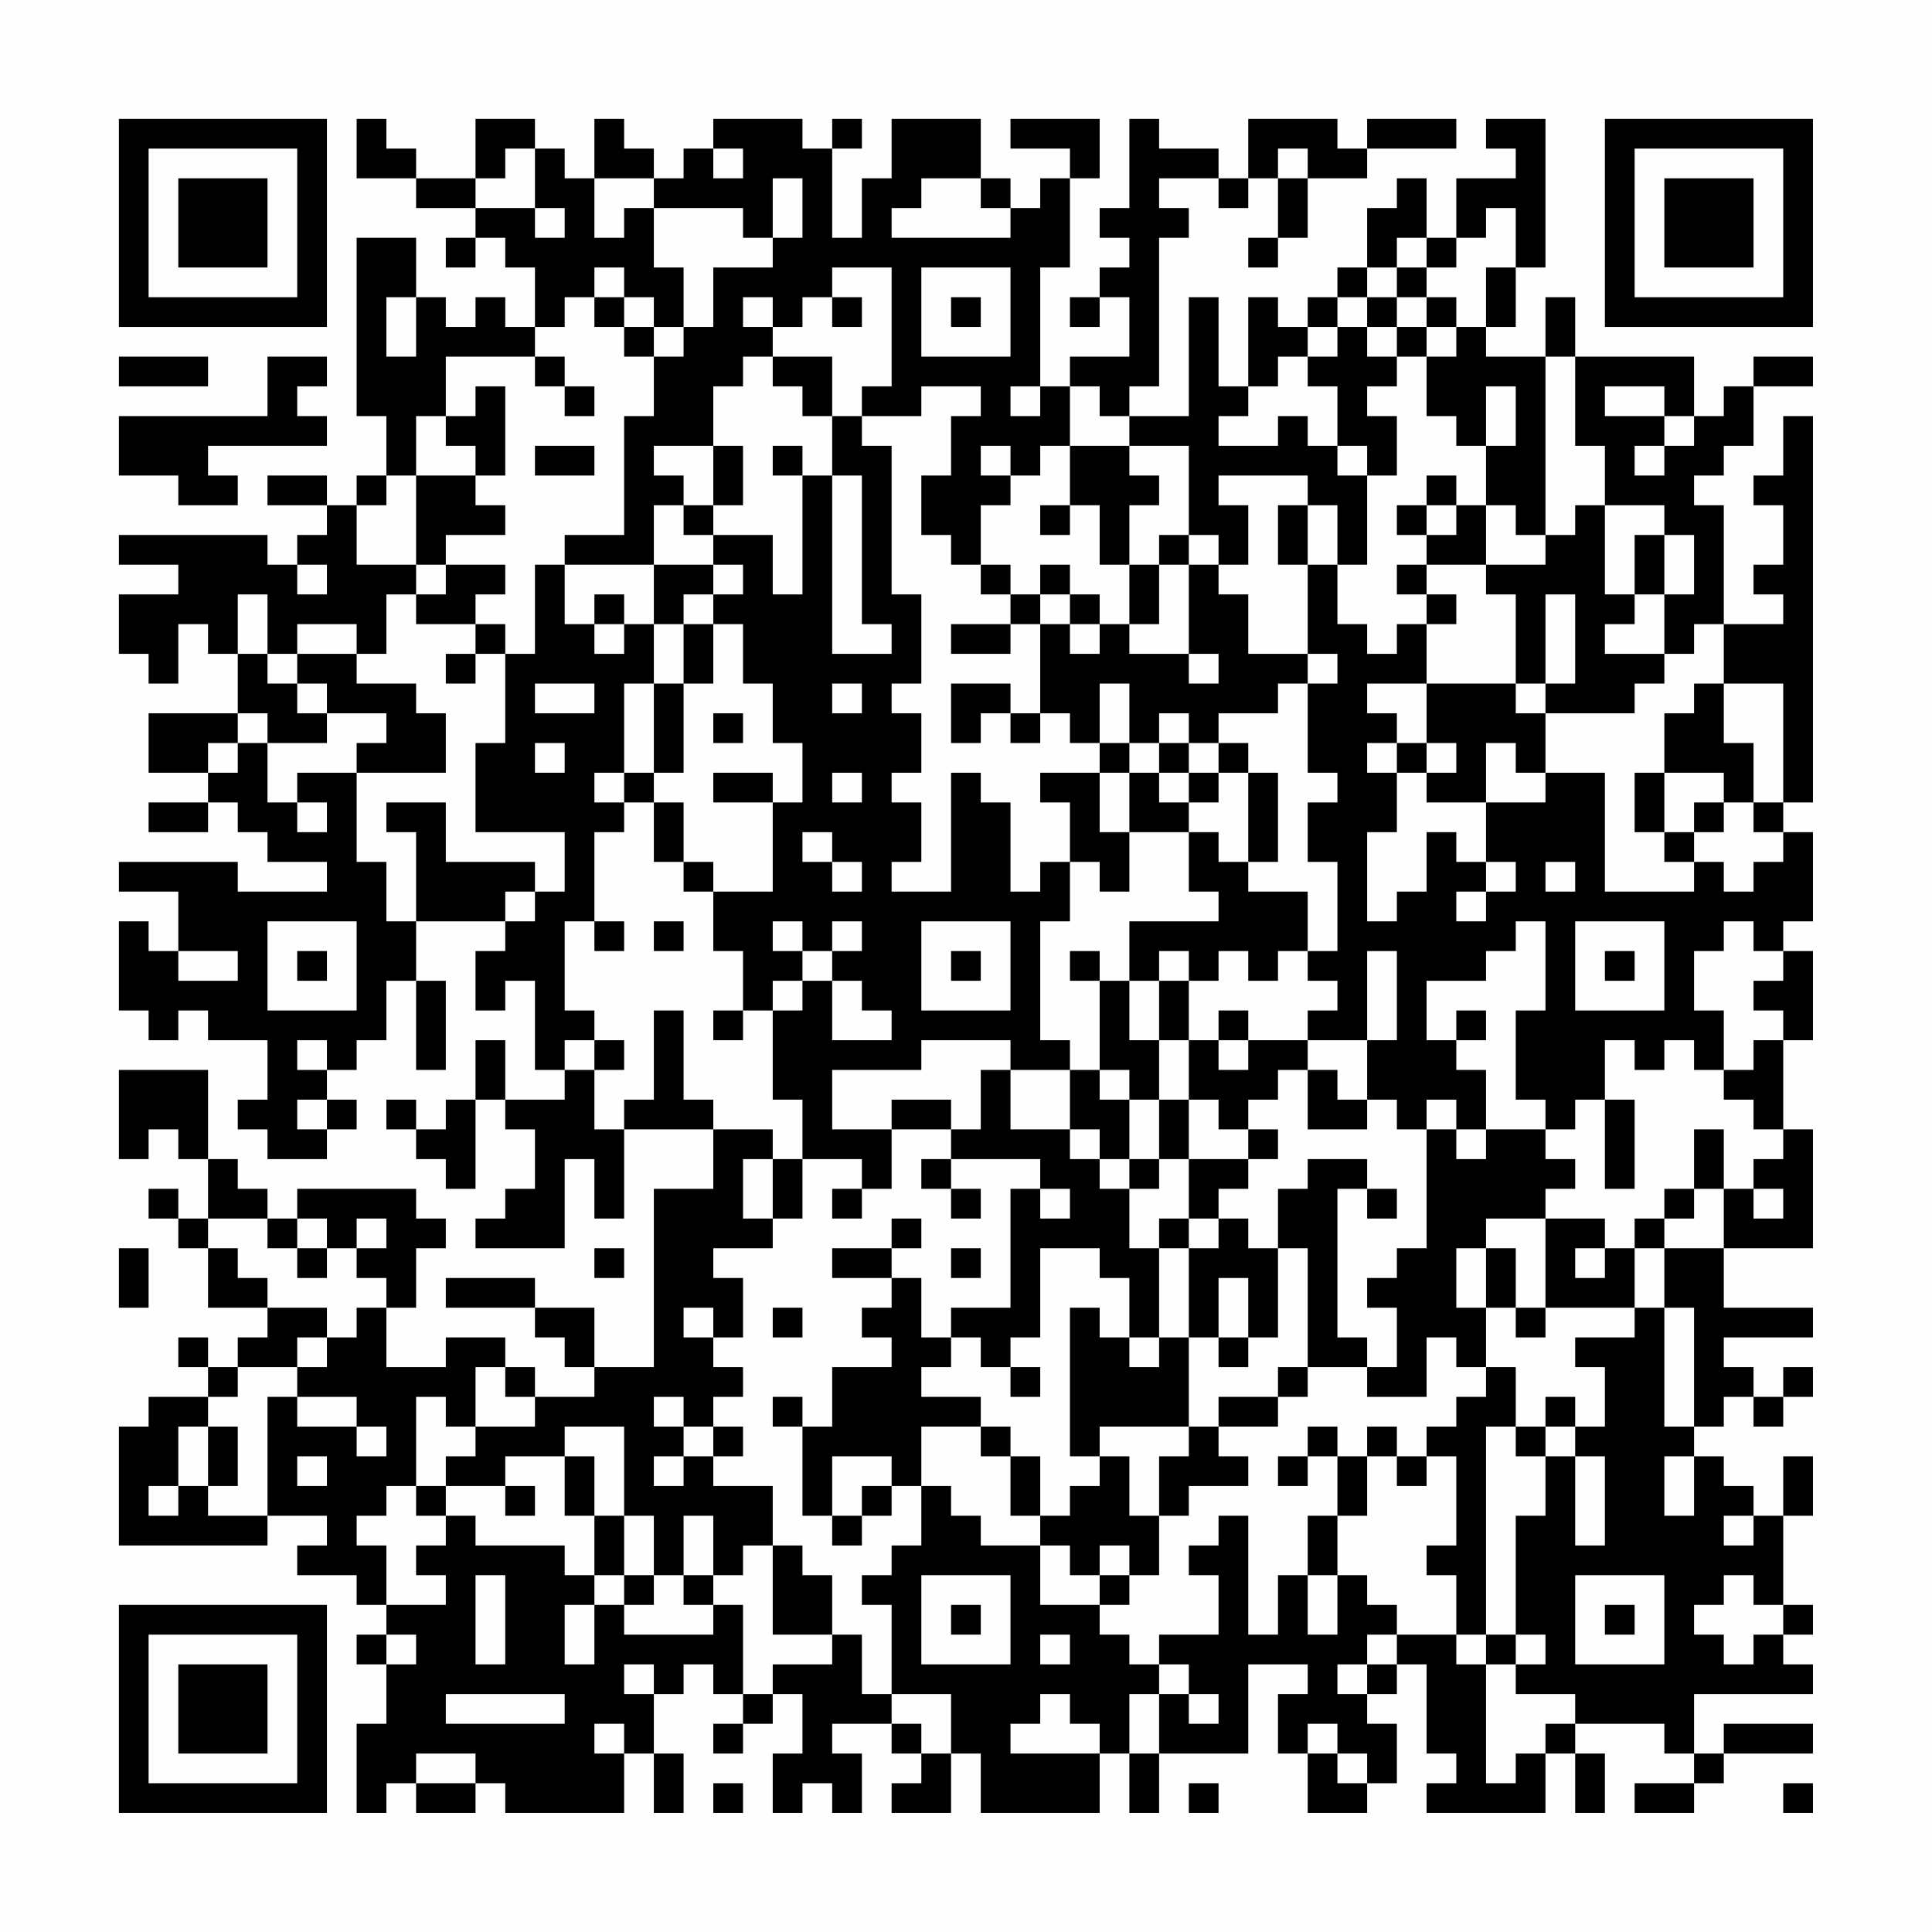 <?xml version="1.0" encoding="UTF-8"?>
<svg xmlns="http://www.w3.org/2000/svg" version="1.1" width="300" height="300" viewBox="0 0 300 300"><rect x="0" y="0" width="300" height="300" fill="#fefefe"/><g transform="scale(4.615)"><g transform="translate(4,4)"><path fill-rule="evenodd" d="M8 0L8 2L10 2L10 3L12 3L12 4L11 4L11 5L12 5L12 4L13 4L13 5L14 5L14 7L13 7L13 6L12 6L12 7L11 7L11 6L10 6L10 4L8 4L8 10L9 10L9 12L8 12L8 13L7 13L7 12L5 12L5 13L7 13L7 14L6 14L6 15L5 15L5 14L0 14L0 15L2 15L2 16L0 16L0 18L1 18L1 19L2 19L2 17L3 17L3 18L4 18L4 20L1 20L1 22L3 22L3 23L1 23L1 24L3 24L3 23L4 23L4 24L5 24L5 25L7 25L7 26L4 26L4 25L0 25L0 26L2 26L2 28L1 28L1 27L0 27L0 30L1 30L1 31L2 31L2 30L3 30L3 31L5 31L5 33L4 33L4 34L5 34L5 35L7 35L7 34L8 34L8 33L7 33L7 32L8 32L8 31L9 31L9 29L10 29L10 32L11 32L11 29L10 29L10 27L13 27L13 28L12 28L12 30L13 30L13 29L14 29L14 32L15 32L15 33L13 33L13 31L12 31L12 33L11 33L11 34L10 34L10 33L9 33L9 34L10 34L10 35L11 35L11 36L12 36L12 33L13 33L13 34L14 34L14 36L13 36L13 37L12 37L12 38L15 38L15 35L16 35L16 37L17 37L17 34L20 34L20 36L18 36L18 42L16 42L16 40L14 40L14 39L11 39L11 40L14 40L14 41L15 41L15 42L16 42L16 43L14 43L14 42L13 42L13 41L11 41L11 42L9 42L9 40L10 40L10 38L11 38L11 37L10 37L10 36L6 36L6 37L5 37L5 36L4 36L4 35L3 35L3 32L0 32L0 35L1 35L1 34L2 34L2 35L3 35L3 37L2 37L2 36L1 36L1 37L2 37L2 38L3 38L3 40L5 40L5 41L4 41L4 42L3 42L3 41L2 41L2 42L3 42L3 43L1 43L1 44L0 44L0 48L5 48L5 47L7 47L7 48L6 48L6 49L8 49L8 50L9 50L9 51L8 51L8 52L9 52L9 54L8 54L8 57L9 57L9 56L10 56L10 57L12 57L12 56L13 56L13 57L17 57L17 55L18 55L18 57L19 57L19 55L18 55L18 53L19 53L19 52L20 52L20 53L21 53L21 54L20 54L20 55L21 55L21 54L22 54L22 53L23 53L23 55L22 55L22 57L23 57L23 56L24 56L24 57L25 57L25 55L24 55L24 54L26 54L26 55L27 55L27 56L26 56L26 57L28 57L28 55L29 55L29 57L33 57L33 55L34 55L34 57L35 57L35 55L38 55L38 52L40 52L40 53L39 53L39 55L40 55L40 57L42 57L42 56L43 56L43 54L42 54L42 53L43 53L43 52L44 52L44 55L45 55L45 56L44 56L44 57L48 57L48 55L49 55L49 57L50 57L50 55L49 55L49 54L52 54L52 55L53 55L53 56L51 56L51 57L53 57L53 56L54 56L54 55L57 55L57 54L54 54L54 55L53 55L53 53L57 53L57 52L56 52L56 51L57 51L57 50L56 50L56 47L57 47L57 45L56 45L56 47L55 47L55 46L54 46L54 45L53 45L53 44L54 44L54 43L55 43L55 44L56 44L56 43L57 43L57 42L56 42L56 43L55 43L55 42L54 42L54 41L57 41L57 40L54 40L54 38L57 38L57 34L56 34L56 31L57 31L57 28L56 28L56 27L57 27L57 24L56 24L56 23L57 23L57 10L56 10L56 12L55 12L55 13L56 13L56 15L55 15L55 16L56 16L56 17L54 17L54 13L53 13L53 12L54 12L54 11L55 11L55 9L57 9L57 8L55 8L55 9L54 9L54 10L53 10L53 8L49 8L49 6L48 6L48 8L46 8L46 7L47 7L47 5L48 5L48 0L46 0L46 1L47 1L47 2L45 2L45 4L44 4L44 2L43 2L43 3L42 3L42 5L41 5L41 6L40 6L40 7L39 7L39 6L38 6L38 9L37 9L37 6L36 6L36 10L34 10L34 9L35 9L35 4L36 4L36 3L35 3L35 2L37 2L37 3L38 3L38 2L39 2L39 4L38 4L38 5L39 5L39 4L40 4L40 2L42 2L42 1L45 1L45 0L42 0L42 1L41 1L41 0L38 0L38 2L37 2L37 1L35 1L35 0L34 0L34 3L33 3L33 4L34 4L34 5L33 5L33 6L32 6L32 7L33 7L33 6L34 6L34 8L32 8L32 9L31 9L31 5L32 5L32 2L33 2L33 0L30 0L30 1L32 1L32 2L31 2L31 3L30 3L30 2L29 2L29 0L26 0L26 2L25 2L25 4L24 4L24 1L25 1L25 0L24 0L24 1L23 1L23 0L20 0L20 1L19 1L19 2L18 2L18 1L17 1L17 0L16 0L16 2L15 2L15 1L14 1L14 0L12 0L12 2L10 2L10 1L9 1L9 0ZM13 1L13 2L12 2L12 3L14 3L14 4L15 4L15 3L14 3L14 1ZM20 1L20 2L21 2L21 1ZM39 1L39 2L40 2L40 1ZM16 2L16 4L17 4L17 3L18 3L18 5L19 5L19 7L18 7L18 6L17 6L17 5L16 5L16 6L15 6L15 7L14 7L14 8L11 8L11 10L10 10L10 12L9 12L9 13L8 13L8 15L10 15L10 16L9 16L9 18L8 18L8 17L6 17L6 18L5 18L5 16L4 16L4 18L5 18L5 19L6 19L6 20L7 20L7 21L5 21L5 20L4 20L4 21L3 21L3 22L4 22L4 21L5 21L5 23L6 23L6 24L7 24L7 23L6 23L6 22L8 22L8 25L9 25L9 27L10 27L10 24L9 24L9 23L11 23L11 25L14 25L14 26L13 26L13 27L14 27L14 26L15 26L15 24L12 24L12 21L13 21L13 18L14 18L14 15L15 15L15 17L16 17L16 18L17 18L17 17L18 17L18 19L17 19L17 22L16 22L16 23L17 23L17 24L16 24L16 27L15 27L15 30L16 30L16 31L15 31L15 32L16 32L16 34L17 34L17 33L18 33L18 30L19 30L19 33L20 33L20 34L22 34L22 35L21 35L21 37L22 37L22 38L20 38L20 39L21 39L21 41L20 41L20 40L19 40L19 41L20 41L20 42L21 42L21 43L20 43L20 44L19 44L19 43L18 43L18 44L19 44L19 45L18 45L18 46L19 46L19 45L20 45L20 46L22 46L22 48L21 48L21 49L20 49L20 47L19 47L19 49L18 49L18 47L17 47L17 44L15 44L15 45L13 45L13 46L11 46L11 45L12 45L12 44L14 44L14 43L13 43L13 42L12 42L12 44L11 44L11 43L10 43L10 46L9 46L9 47L8 47L8 48L9 48L9 50L11 50L11 49L10 49L10 48L11 48L11 47L12 47L12 48L15 48L15 49L16 49L16 50L15 50L15 52L16 52L16 50L17 50L17 51L20 51L20 50L21 50L21 53L22 53L22 52L24 52L24 51L25 51L25 53L26 53L26 54L27 54L27 55L28 55L28 53L26 53L26 50L25 50L25 49L26 49L26 48L27 48L27 46L28 46L28 47L29 47L29 48L31 48L31 50L33 50L33 51L34 51L34 52L35 52L35 53L34 53L34 55L35 55L35 53L36 53L36 54L37 54L37 53L36 53L36 52L35 52L35 51L37 51L37 49L36 49L36 48L37 48L37 47L38 47L38 51L39 51L39 49L40 49L40 51L41 51L41 49L42 49L42 50L43 50L43 51L42 51L42 52L41 52L41 53L42 53L42 52L43 52L43 51L45 51L45 52L46 52L46 56L47 56L47 55L48 55L48 54L49 54L49 53L47 53L47 52L48 52L48 51L47 51L47 47L48 47L48 45L49 45L49 48L50 48L50 45L49 45L49 44L50 44L50 42L49 42L49 41L51 41L51 40L52 40L52 44L53 44L53 40L52 40L52 38L54 38L54 36L55 36L55 37L56 37L56 36L55 36L55 35L56 35L56 34L55 34L55 33L54 33L54 32L55 32L55 31L56 31L56 30L55 30L55 29L56 29L56 28L55 28L55 27L54 27L54 28L53 28L53 30L54 30L54 32L53 32L53 31L52 31L52 32L51 32L51 31L50 31L50 33L49 33L49 34L48 34L48 33L47 33L47 30L48 30L48 27L47 27L47 28L46 28L46 29L44 29L44 31L45 31L45 32L46 32L46 34L45 34L45 33L44 33L44 34L43 34L43 33L42 33L42 31L43 31L43 28L42 28L42 31L40 31L40 30L41 30L41 29L40 29L40 28L41 28L41 25L40 25L40 23L41 23L41 22L40 22L40 19L41 19L41 18L40 18L40 15L41 15L41 17L42 17L42 18L43 18L43 17L44 17L44 19L42 19L42 20L43 20L43 21L42 21L42 22L43 22L43 24L42 24L42 27L43 27L43 26L44 26L44 24L45 24L45 25L46 25L46 26L45 26L45 27L46 27L46 26L47 26L47 25L46 25L46 23L48 23L48 22L50 22L50 26L53 26L53 25L54 25L54 26L55 26L55 25L56 25L56 24L55 24L55 23L56 23L56 19L54 19L54 17L53 17L53 18L52 18L52 16L53 16L53 14L52 14L52 13L50 13L50 11L49 11L49 8L48 8L48 14L47 14L47 13L46 13L46 11L47 11L47 9L46 9L46 11L45 11L45 10L44 10L44 8L45 8L45 7L46 7L46 5L47 5L47 3L46 3L46 4L45 4L45 5L44 5L44 4L43 4L43 5L42 5L42 6L41 6L41 7L40 7L40 8L39 8L39 9L38 9L38 10L37 10L37 11L39 11L39 10L40 10L40 11L41 11L41 12L42 12L42 15L41 15L41 13L40 13L40 12L37 12L37 13L38 13L38 15L37 15L37 14L36 14L36 11L34 11L34 10L33 10L33 9L32 9L32 11L31 11L31 12L30 12L30 11L29 11L29 12L30 12L30 13L29 13L29 15L28 15L28 14L27 14L27 12L28 12L28 10L29 10L29 9L27 9L27 10L25 10L25 9L26 9L26 5L24 5L24 6L23 6L23 7L22 7L22 6L21 6L21 7L22 7L22 8L21 8L21 9L20 9L20 11L18 11L18 12L19 12L19 13L18 13L18 15L15 15L15 14L17 14L17 10L18 10L18 8L19 8L19 7L20 7L20 5L22 5L22 4L23 4L23 2L22 2L22 4L21 4L21 3L18 3L18 2ZM27 2L27 3L26 3L26 4L30 4L30 3L29 3L29 2ZM27 5L27 8L30 8L30 5ZM43 5L43 6L42 6L42 7L41 7L41 8L40 8L40 9L41 9L41 11L42 11L42 12L43 12L43 10L42 10L42 9L43 9L43 8L44 8L44 7L45 7L45 6L44 6L44 5ZM9 6L9 8L10 8L10 6ZM16 6L16 7L17 7L17 8L18 8L18 7L17 7L17 6ZM24 6L24 7L25 7L25 6ZM28 6L28 7L29 7L29 6ZM43 6L43 7L42 7L42 8L43 8L43 7L44 7L44 6ZM0 8L0 9L3 9L3 8ZM5 8L5 10L0 10L0 12L2 12L2 13L4 13L4 12L3 12L3 11L7 11L7 10L6 10L6 9L7 9L7 8ZM14 8L14 9L15 9L15 10L16 10L16 9L15 9L15 8ZM22 8L22 9L23 9L23 10L24 10L24 12L23 12L23 11L22 11L22 12L23 12L23 16L22 16L22 14L20 14L20 13L21 13L21 11L20 11L20 13L19 13L19 14L20 14L20 15L18 15L18 17L19 17L19 19L18 19L18 22L17 22L17 23L18 23L18 25L19 25L19 26L20 26L20 28L21 28L21 30L20 30L20 31L21 31L21 30L22 30L22 33L23 33L23 35L22 35L22 37L23 37L23 35L25 35L25 36L24 36L24 37L25 37L25 36L26 36L26 34L28 34L28 35L27 35L27 36L28 36L28 37L29 37L29 36L28 36L28 35L31 35L31 36L30 36L30 40L28 40L28 41L27 41L27 39L26 39L26 38L27 38L27 37L26 37L26 38L24 38L24 39L26 39L26 40L25 40L25 41L26 41L26 42L24 42L24 44L23 44L23 43L22 43L22 44L23 44L23 47L24 47L24 48L25 48L25 47L26 47L26 46L27 46L27 44L29 44L29 45L30 45L30 47L31 47L31 48L32 48L32 49L33 49L33 50L34 50L34 49L35 49L35 47L36 47L36 46L38 46L38 45L37 45L37 44L39 44L39 43L40 43L40 42L42 42L42 43L44 43L44 41L45 41L45 42L46 42L46 43L45 43L45 44L44 44L44 45L43 45L43 44L42 44L42 45L41 45L41 44L40 44L40 45L39 45L39 46L40 46L40 45L41 45L41 47L40 47L40 49L41 49L41 47L42 47L42 45L43 45L43 46L44 46L44 45L45 45L45 48L44 48L44 49L45 49L45 51L46 51L46 52L47 52L47 51L46 51L46 44L47 44L47 45L48 45L48 44L49 44L49 43L48 43L48 44L47 44L47 42L46 42L46 40L47 40L47 41L48 41L48 40L51 40L51 38L52 38L52 37L53 37L53 36L54 36L54 34L53 34L53 36L52 36L52 37L51 37L51 38L50 38L50 37L48 37L48 36L49 36L49 35L48 35L48 34L46 34L46 35L45 35L45 34L44 34L44 38L43 38L43 39L42 39L42 40L43 40L43 42L42 42L42 41L41 41L41 36L42 36L42 37L43 37L43 36L42 36L42 35L40 35L40 36L39 36L39 38L38 38L38 37L37 37L37 36L38 36L38 35L39 35L39 34L38 34L38 33L39 33L39 32L40 32L40 34L42 34L42 33L41 33L41 32L40 32L40 31L38 31L38 30L37 30L37 31L36 31L36 29L37 29L37 28L38 28L38 29L39 29L39 28L40 28L40 26L38 26L38 25L39 25L39 22L38 22L38 21L37 21L37 20L39 20L39 19L40 19L40 18L38 18L38 16L37 16L37 15L36 15L36 14L35 14L35 15L34 15L34 13L35 13L35 12L34 12L34 11L32 11L32 13L31 13L31 14L32 14L32 13L33 13L33 15L34 15L34 17L33 17L33 16L32 16L32 15L31 15L31 16L30 16L30 15L29 15L29 16L30 16L30 17L28 17L28 18L30 18L30 17L31 17L31 20L30 20L30 19L28 19L28 21L29 21L29 20L30 20L30 21L31 21L31 20L32 20L32 21L33 21L33 22L31 22L31 23L32 23L32 25L31 25L31 26L30 26L30 23L29 23L29 22L28 22L28 26L26 26L26 25L27 25L27 23L26 23L26 22L27 22L27 20L26 20L26 19L27 19L27 16L26 16L26 11L25 11L25 10L24 10L24 8ZM12 9L12 10L11 10L11 11L12 11L12 12L10 12L10 15L11 15L11 16L10 16L10 17L12 17L12 18L11 18L11 19L12 19L12 18L13 18L13 17L12 17L12 16L13 16L13 15L11 15L11 14L13 14L13 13L12 13L12 12L13 12L13 9ZM30 9L30 10L31 10L31 9ZM50 9L50 10L52 10L52 11L51 11L51 12L52 12L52 11L53 11L53 10L52 10L52 9ZM14 11L14 12L16 12L16 11ZM24 12L24 18L26 18L26 17L25 17L25 12ZM44 12L44 13L43 13L43 14L44 14L44 15L43 15L43 16L44 16L44 17L45 17L45 16L44 16L44 15L46 15L46 16L47 16L47 19L44 19L44 21L43 21L43 22L44 22L44 23L46 23L46 21L47 21L47 22L48 22L48 20L51 20L51 19L52 19L52 18L50 18L50 17L51 17L51 16L52 16L52 14L51 14L51 16L50 16L50 13L49 13L49 14L48 14L48 15L46 15L46 13L45 13L45 12ZM39 13L39 15L40 15L40 13ZM44 13L44 14L45 14L45 13ZM6 15L6 16L7 16L7 15ZM20 15L20 16L19 16L19 17L20 17L20 19L19 19L19 22L18 22L18 23L19 23L19 25L20 25L20 26L22 26L22 23L23 23L23 21L22 21L22 19L21 19L21 17L20 17L20 16L21 16L21 15ZM35 15L35 17L34 17L34 18L36 18L36 19L37 19L37 18L36 18L36 15ZM16 16L16 17L17 17L17 16ZM31 16L31 17L32 17L32 18L33 18L33 17L32 17L32 16ZM48 16L48 19L47 19L47 20L48 20L48 19L49 19L49 16ZM6 18L6 19L7 19L7 20L9 20L9 21L8 21L8 22L11 22L11 20L10 20L10 19L8 19L8 18ZM14 19L14 20L16 20L16 19ZM24 19L24 20L25 20L25 19ZM33 19L33 21L34 21L34 22L33 22L33 24L34 24L34 26L33 26L33 25L32 25L32 27L31 27L31 31L32 31L32 32L30 32L30 31L27 31L27 32L24 32L24 34L26 34L26 33L28 33L28 34L29 34L29 32L30 32L30 34L32 34L32 35L33 35L33 36L34 36L34 38L35 38L35 41L34 41L34 39L33 39L33 38L31 38L31 41L30 41L30 42L29 42L29 41L28 41L28 42L27 42L27 43L29 43L29 44L30 44L30 45L31 45L31 47L32 47L32 46L33 46L33 45L34 45L34 47L35 47L35 45L36 45L36 44L37 44L37 43L39 43L39 42L40 42L40 38L39 38L39 41L38 41L38 39L37 39L37 41L36 41L36 38L37 38L37 37L36 37L36 35L38 35L38 34L37 34L37 33L36 33L36 31L35 31L35 29L36 29L36 28L35 28L35 29L34 29L34 27L37 27L37 26L36 26L36 24L37 24L37 25L38 25L38 22L37 22L37 21L36 21L36 20L35 20L35 21L34 21L34 19ZM53 19L53 20L52 20L52 22L51 22L51 24L52 24L52 25L53 25L53 24L54 24L54 23L55 23L55 21L54 21L54 19ZM20 20L20 21L21 21L21 20ZM14 21L14 22L15 22L15 21ZM35 21L35 22L34 22L34 24L36 24L36 23L37 23L37 22L36 22L36 21ZM44 21L44 22L45 22L45 21ZM20 22L20 23L22 23L22 22ZM24 22L24 23L25 23L25 22ZM35 22L35 23L36 23L36 22ZM52 22L52 24L53 24L53 23L54 23L54 22ZM23 24L23 25L24 25L24 26L25 26L25 25L24 25L24 24ZM48 25L48 26L49 26L49 25ZM5 27L5 30L8 30L8 27ZM16 27L16 28L17 28L17 27ZM18 27L18 28L19 28L19 27ZM22 27L22 28L23 28L23 29L22 29L22 30L23 30L23 29L24 29L24 31L26 31L26 30L25 30L25 29L24 29L24 28L25 28L25 27L24 27L24 28L23 28L23 27ZM27 27L27 30L30 30L30 27ZM49 27L49 30L52 30L52 27ZM2 28L2 29L4 29L4 28ZM6 28L6 29L7 29L7 28ZM28 28L28 29L29 29L29 28ZM32 28L32 29L33 29L33 32L32 32L32 34L33 34L33 35L34 35L34 36L35 36L35 35L36 35L36 33L35 33L35 31L34 31L34 29L33 29L33 28ZM50 28L50 29L51 29L51 28ZM45 30L45 31L46 31L46 30ZM6 31L6 32L7 32L7 31ZM16 31L16 32L17 32L17 31ZM37 31L37 32L38 32L38 31ZM33 32L33 33L34 33L34 35L35 35L35 33L34 33L34 32ZM6 33L6 34L7 34L7 33ZM50 33L50 36L51 36L51 33ZM31 36L31 37L32 37L32 36ZM3 37L3 38L4 38L4 39L5 39L5 40L7 40L7 41L6 41L6 42L4 42L4 43L3 43L3 44L2 44L2 46L1 46L1 47L2 47L2 46L3 46L3 47L5 47L5 43L6 43L6 44L8 44L8 45L9 45L9 44L8 44L8 43L6 43L6 42L7 42L7 41L8 41L8 40L9 40L9 39L8 39L8 38L9 38L9 37L8 37L8 38L7 38L7 37L6 37L6 38L5 38L5 37ZM35 37L35 38L36 38L36 37ZM46 37L46 38L45 38L45 40L46 40L46 38L47 38L47 40L48 40L48 37ZM0 38L0 40L1 40L1 38ZM6 38L6 39L7 39L7 38ZM16 38L16 39L17 39L17 38ZM28 38L28 39L29 39L29 38ZM49 38L49 39L50 39L50 38ZM22 40L22 41L23 41L23 40ZM32 40L32 45L33 45L33 44L36 44L36 41L35 41L35 42L34 42L34 41L33 41L33 40ZM37 41L37 42L38 42L38 41ZM30 42L30 43L31 43L31 42ZM3 44L3 46L4 46L4 44ZM20 44L20 45L21 45L21 44ZM6 45L6 46L7 46L7 45ZM15 45L15 47L16 47L16 49L17 49L17 50L18 50L18 49L17 49L17 47L16 47L16 45ZM24 45L24 47L25 47L25 46L26 46L26 45ZM52 45L52 47L53 47L53 45ZM10 46L10 47L11 47L11 46ZM13 46L13 47L14 47L14 46ZM54 47L54 48L55 48L55 47ZM22 48L22 51L24 51L24 49L23 49L23 48ZM33 48L33 49L34 49L34 48ZM12 49L12 52L13 52L13 49ZM19 49L19 50L20 50L20 49ZM27 49L27 52L30 52L30 49ZM49 49L49 52L52 52L52 49ZM54 49L54 50L53 50L53 51L54 51L54 52L55 52L55 51L56 51L56 50L55 50L55 49ZM28 50L28 51L29 51L29 50ZM50 50L50 51L51 51L51 50ZM9 51L9 52L10 52L10 51ZM31 51L31 52L32 52L32 51ZM17 52L17 53L18 53L18 52ZM11 53L11 54L15 54L15 53ZM31 53L31 54L30 54L30 55L33 55L33 54L32 54L32 53ZM16 54L16 55L17 55L17 54ZM40 54L40 55L41 55L41 56L42 56L42 55L41 55L41 54ZM10 55L10 56L12 56L12 55ZM20 56L20 57L21 57L21 56ZM36 56L36 57L37 57L37 56ZM56 56L56 57L57 57L57 56ZM0 0L0 7L7 7L7 0ZM1 1L1 6L6 6L6 1ZM2 2L2 5L5 5L5 2ZM50 0L50 7L57 7L57 0ZM51 1L51 6L56 6L56 1ZM52 2L52 5L55 5L55 2ZM0 50L0 57L7 57L7 50ZM1 51L1 56L6 56L6 51ZM2 52L2 55L5 55L5 52Z" fill="#000000"/></g></g></svg>
